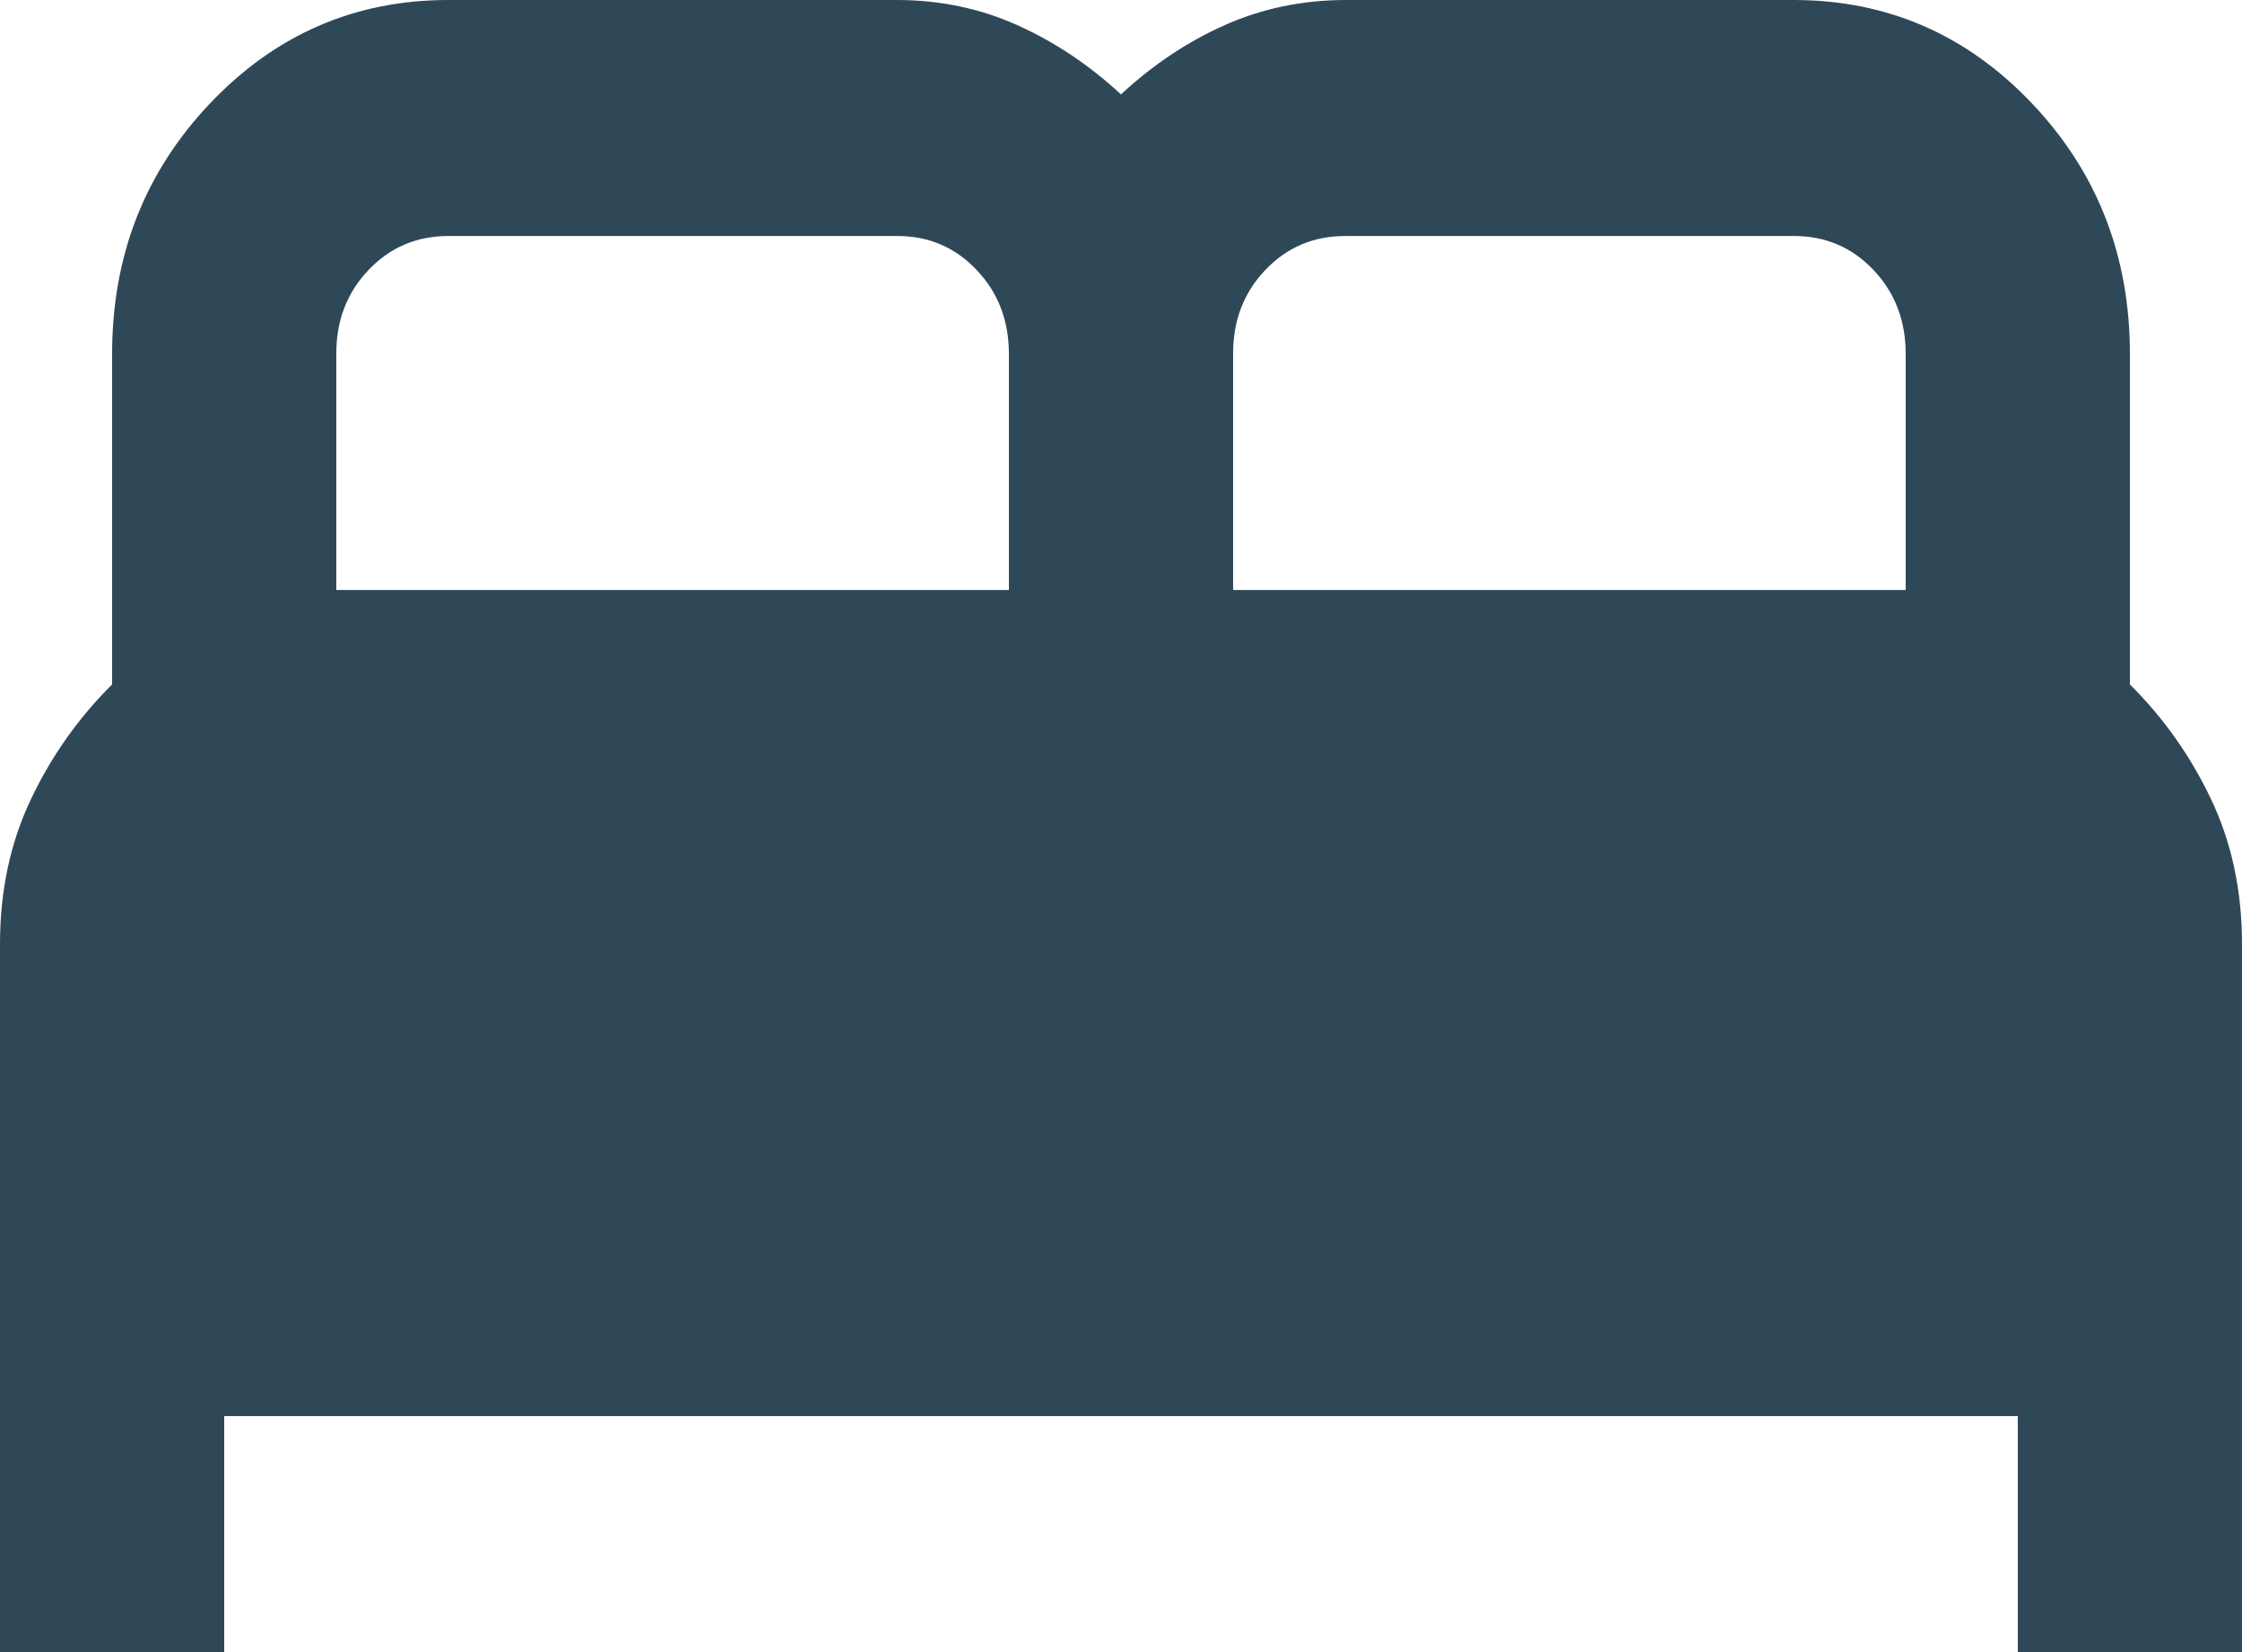 <svg width="19" height="14" viewBox="0 0 19 14" fill="none" xmlns="http://www.w3.org/2000/svg">
<path d="M0 14V8C0 7.55 0.087 7.142 0.261 6.775C0.435 6.408 0.665 6.083 0.95 5.8V3C0.95 2.167 1.227 1.458 1.781 0.875C2.335 0.292 3.008 0 3.8 0H7.6C7.964 0 8.305 0.071 8.621 0.213C8.938 0.355 9.231 0.551 9.5 0.8C9.769 0.55 10.062 0.354 10.379 0.213C10.695 0.072 11.036 0.001 11.4 0H15.2C15.992 0 16.665 0.292 17.219 0.875C17.773 1.458 18.05 2.167 18.05 3V5.8C18.335 6.083 18.565 6.408 18.739 6.775C18.913 7.142 19 7.55 19 8V14H17.1V12H1.9V14H0ZM10.45 5H16.15V3C16.15 2.717 16.059 2.479 15.876 2.287C15.694 2.095 15.469 1.999 15.2 2H11.4C11.131 2 10.905 2.096 10.723 2.288C10.54 2.48 10.449 2.717 10.45 3V5ZM2.85 5H8.55V3C8.55 2.717 8.459 2.479 8.276 2.287C8.094 2.095 7.869 1.999 7.6 2H3.8C3.531 2 3.305 2.096 3.123 2.288C2.94 2.48 2.849 2.717 2.85 3V5Z" fill="#2F4858"/>
</svg>
